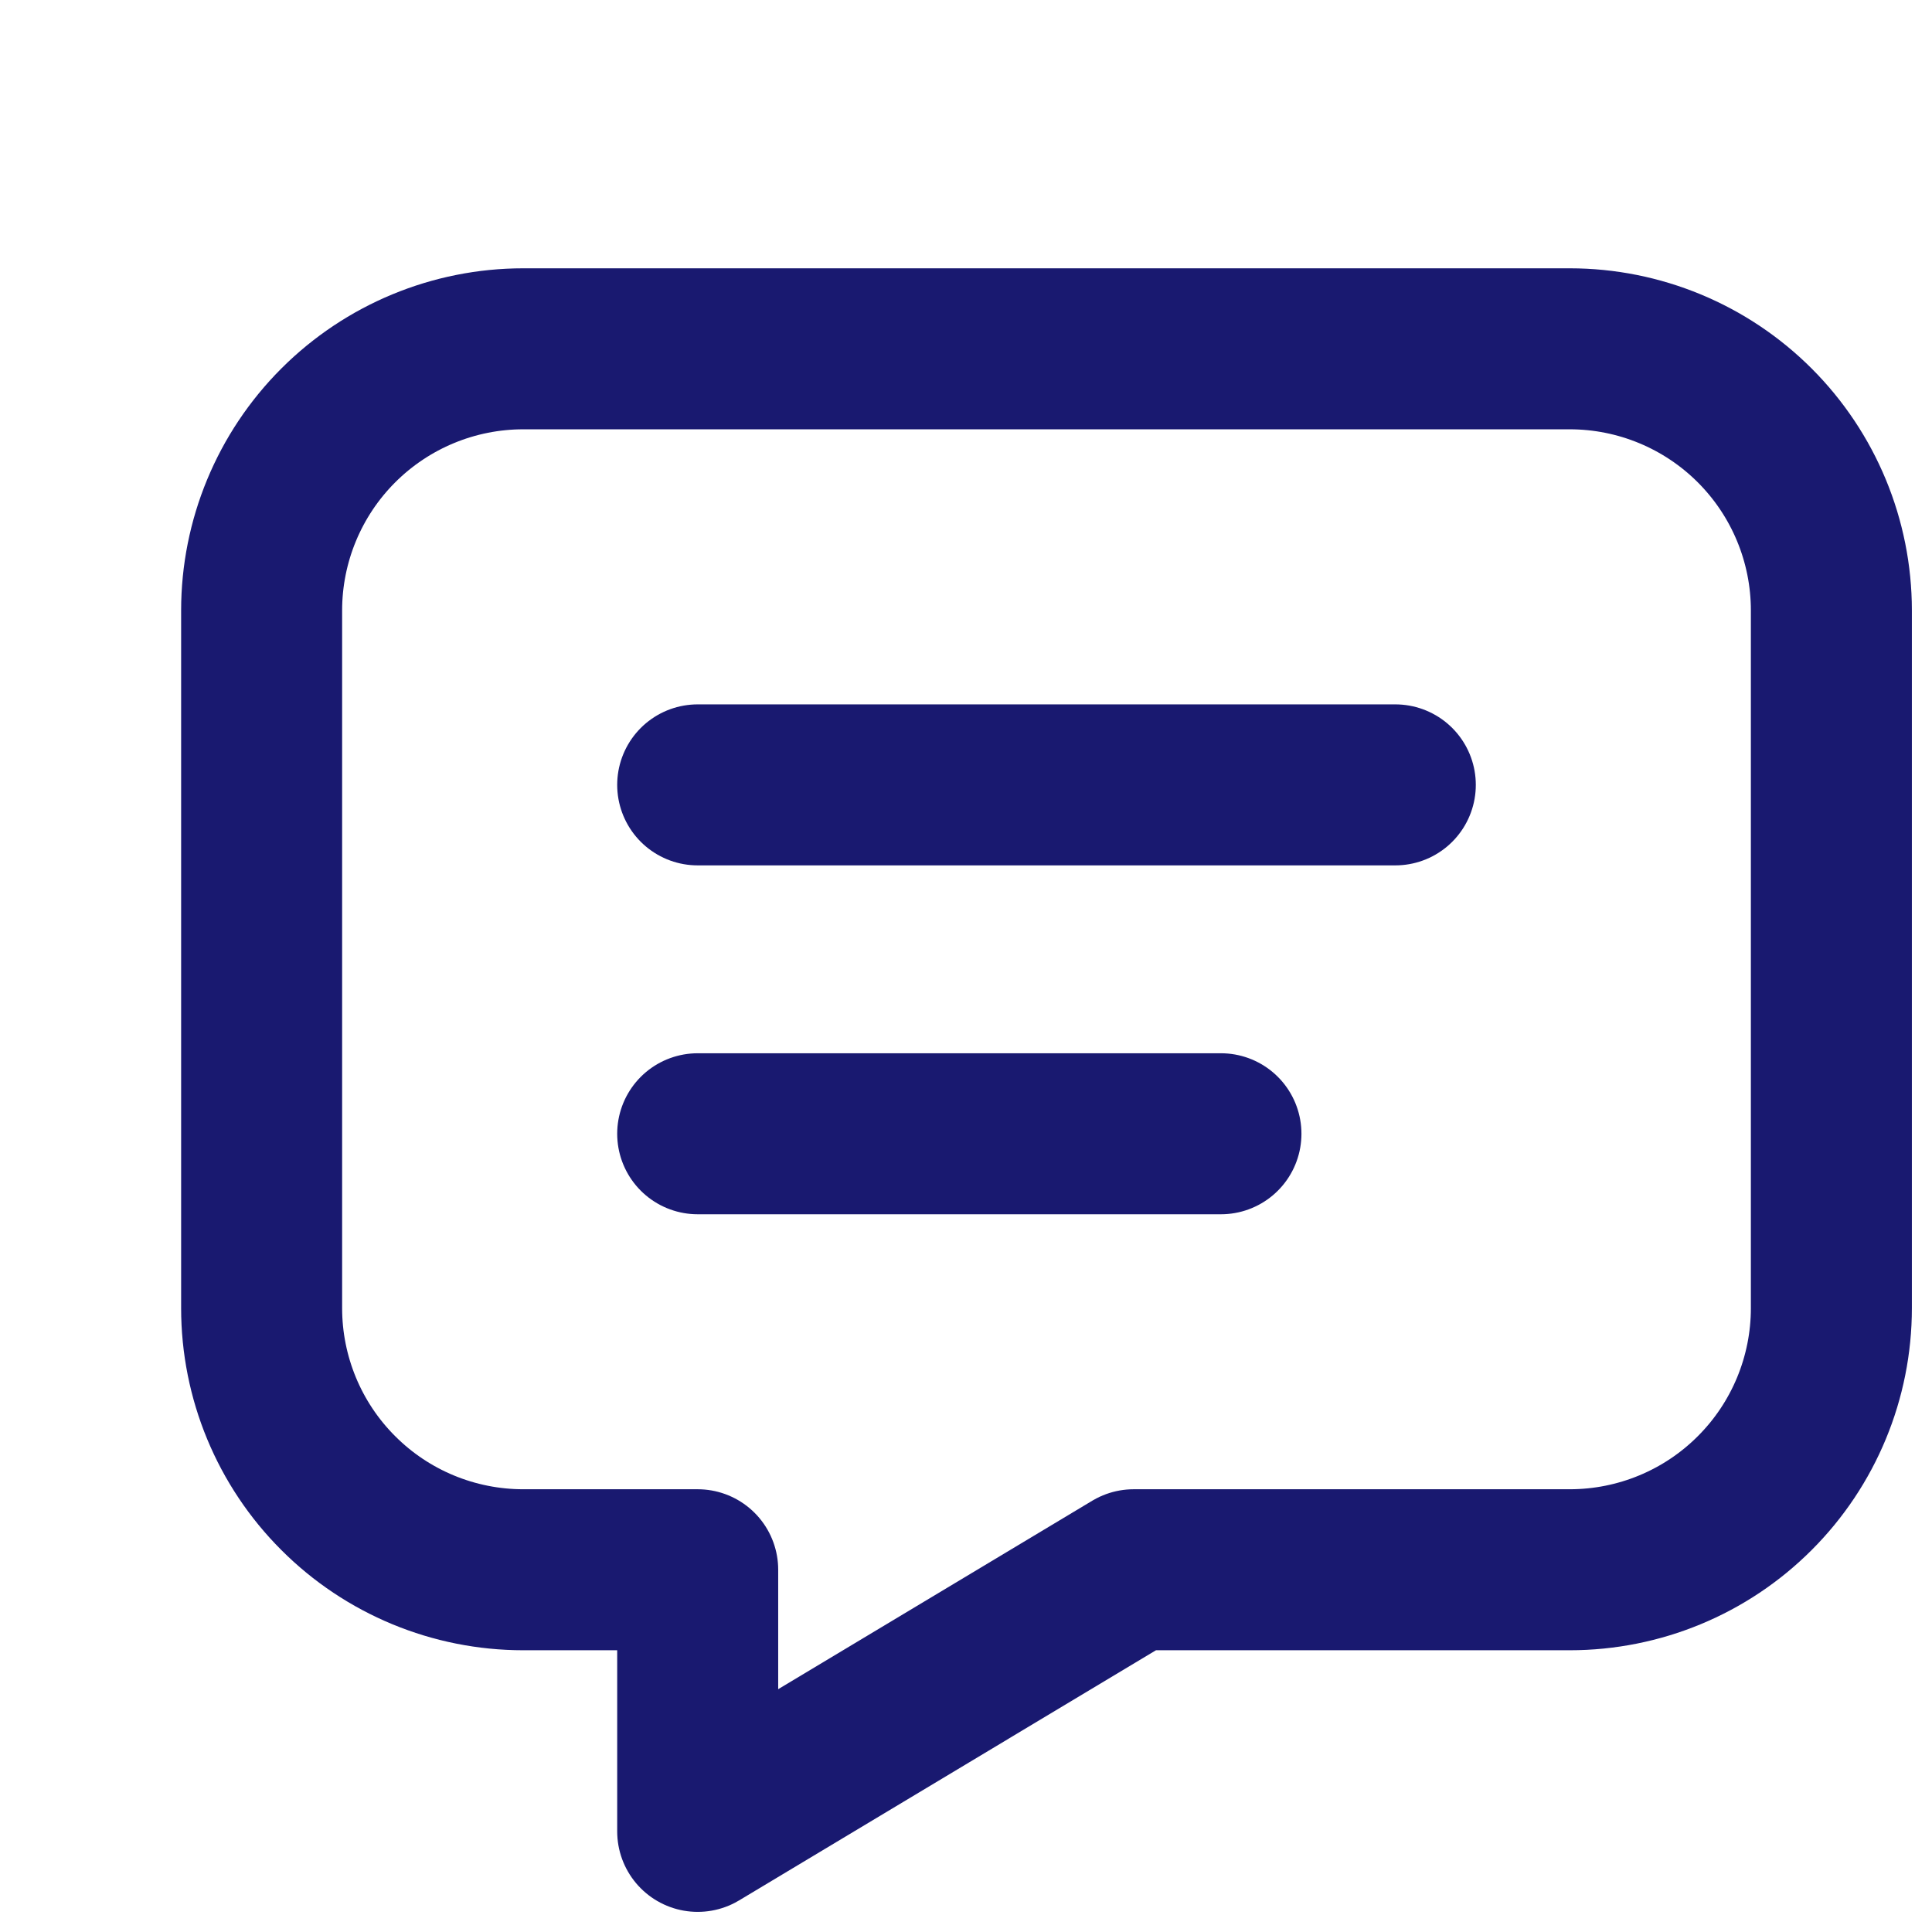 <svg width="24" height="24" viewBox="0 0 24 24" fill="none" xmlns="http://www.w3.org/2000/svg">
<g id="tabler:message">
<path id="Vector" d="M8.667 9.75H17.333M8.667 14.084H15.167M19.5 4.333C20.362 4.333 21.189 4.676 21.798 5.285C22.408 5.895 22.75 6.722 22.75 7.583V16.25C22.75 17.112 22.408 17.939 21.798 18.548C21.189 19.158 20.362 19.5 19.5 19.5H14.083L8.667 22.75V19.5H6.5C5.638 19.5 4.811 19.158 4.202 18.548C3.592 17.939 3.25 17.112 3.25 16.25V7.583C3.25 6.722 3.592 5.895 4.202 5.285C4.811 4.676 5.638 4.333 6.5 4.333H19.5Z" stroke="#191970" stroke-width="2" stroke-linecap="round" stroke-linejoin="round"/>
</g>
</svg>
